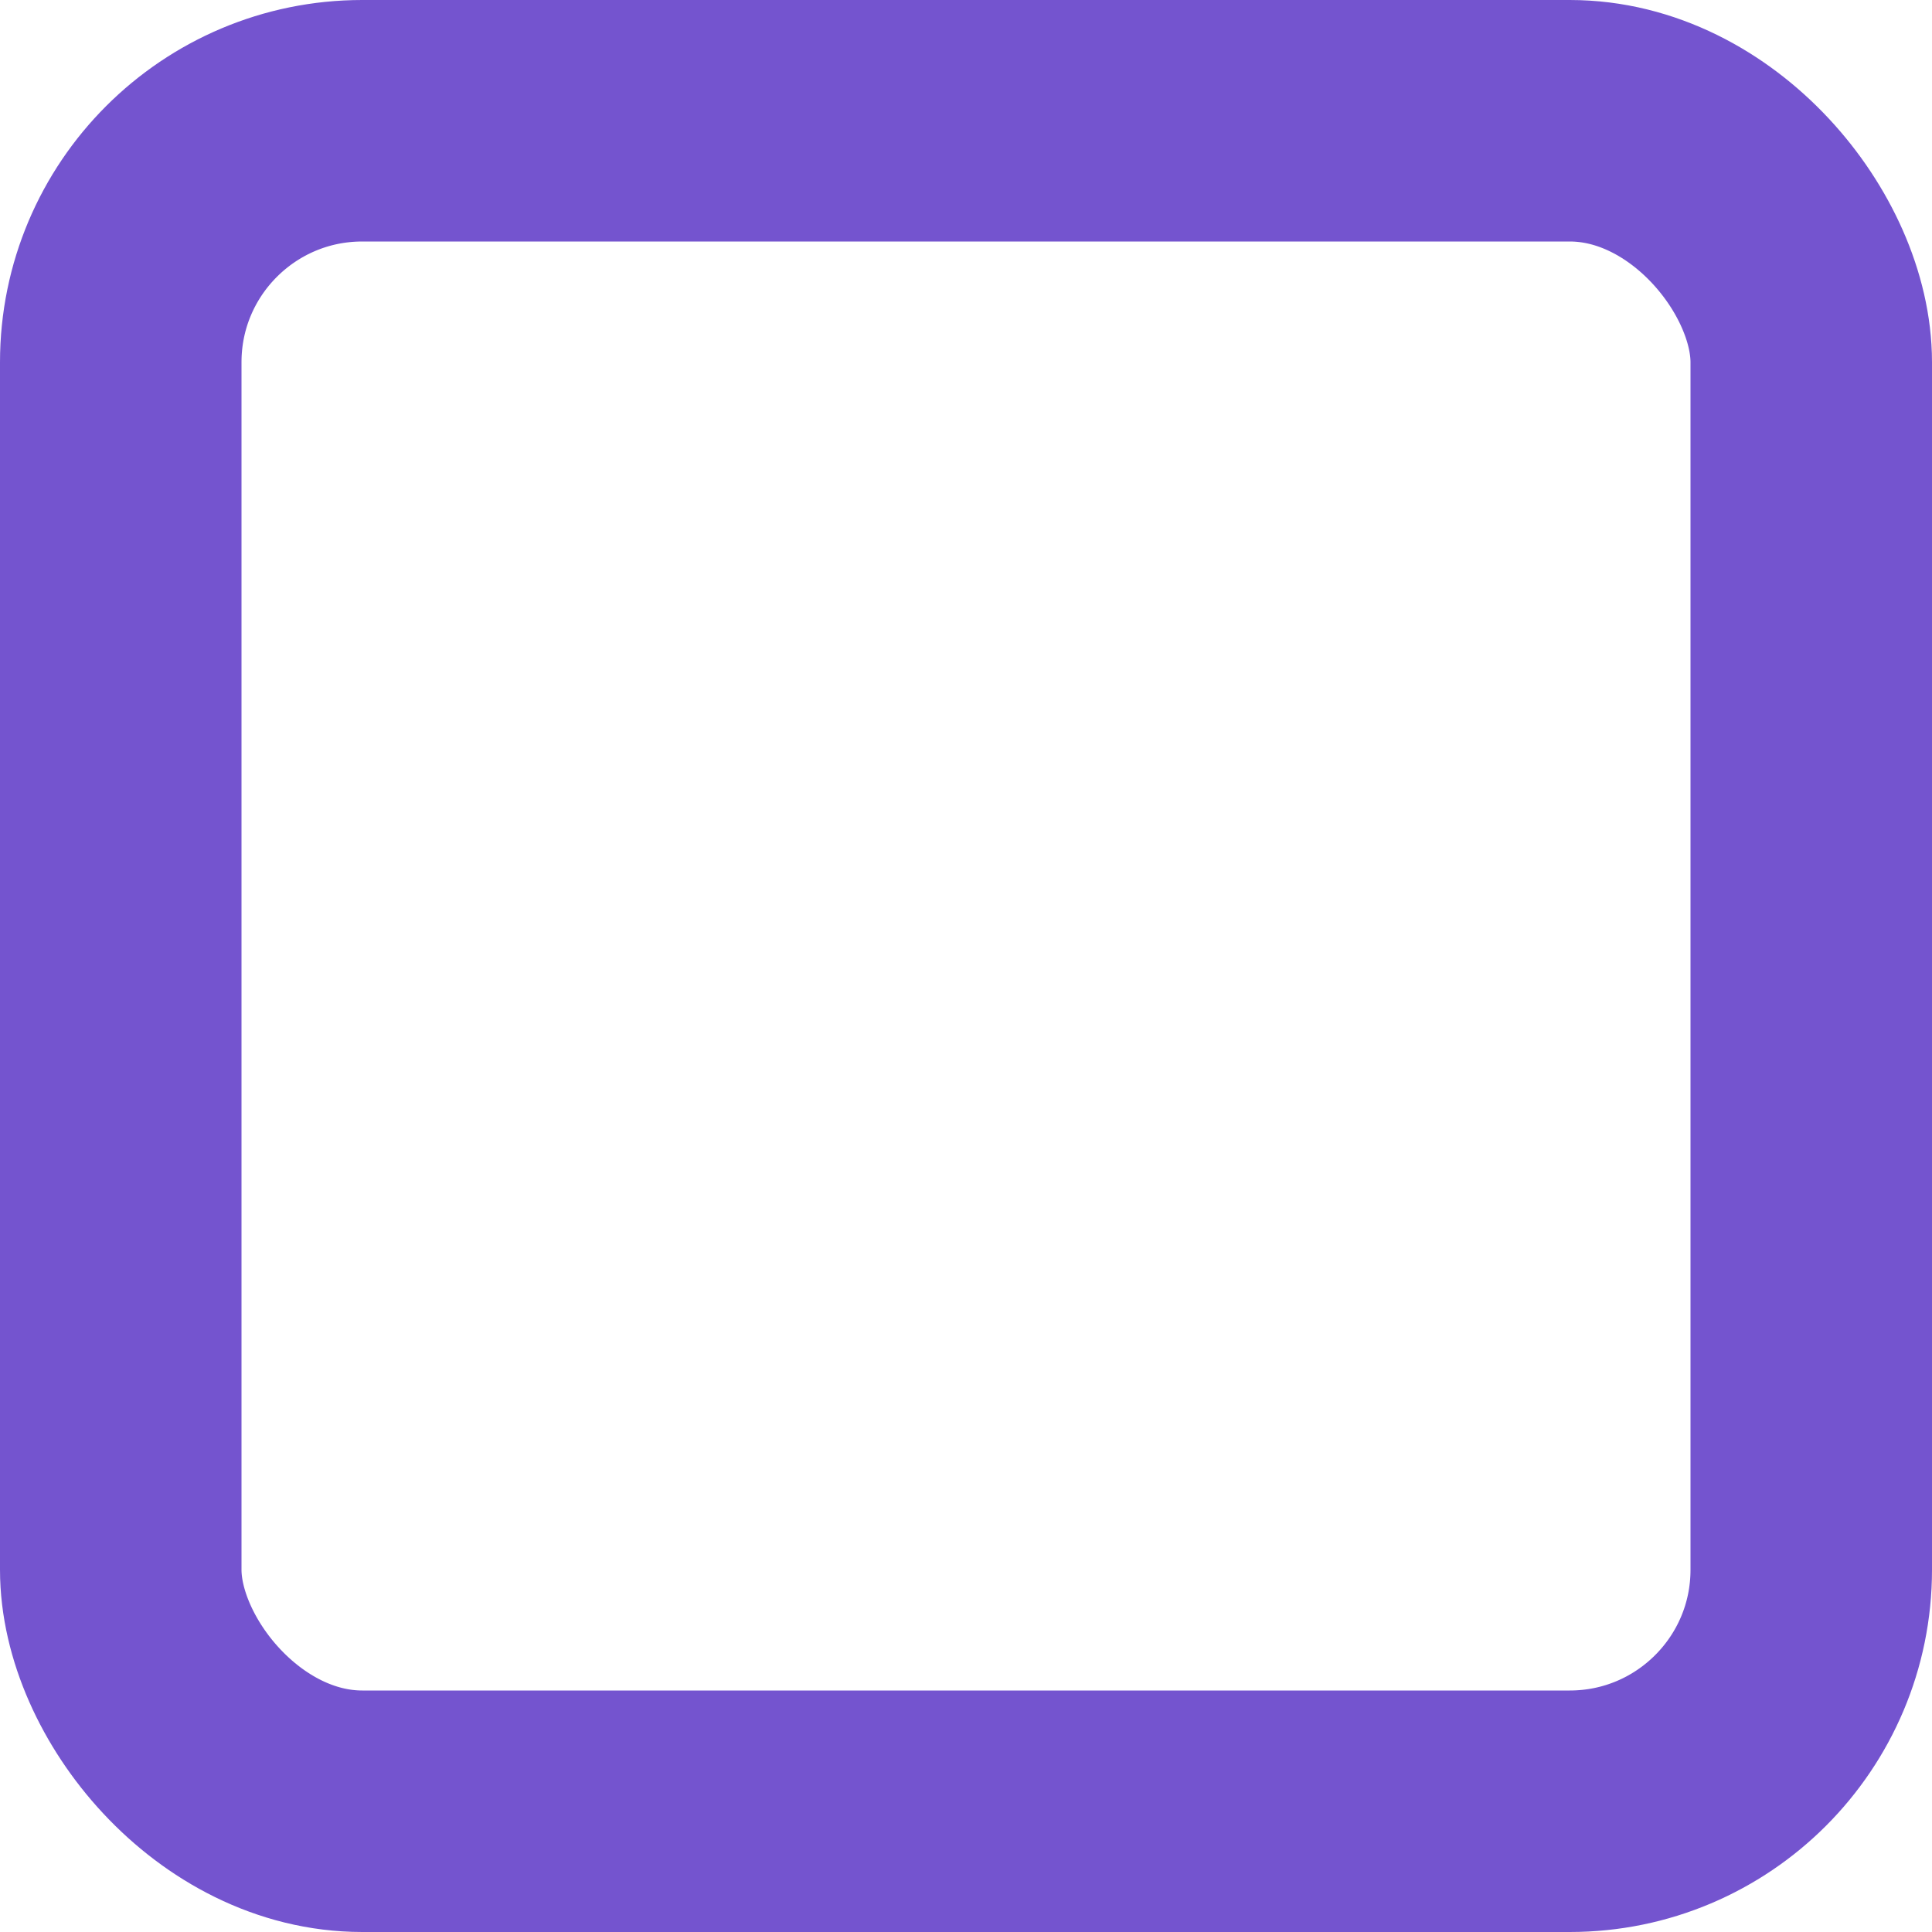 <?xml version="1.0" encoding="UTF-8"?>
<svg width="16px" height="16px" viewBox="0 0 16 16" version="1.1" xmlns="http://www.w3.org/2000/svg" xmlns:xlink="http://www.w3.org/1999/xlink">
    <!-- Generator: Sketch 49.2 (51160) - http://www.bohemiancoding.com/sketch -->
    <title>check-empty</title>
    <desc>Created with Sketch.</desc>
    <defs></defs>
    <g id="Checkout-[Prototype-+-Stylebook]" stroke="none" stroke-width="1" fill="none" fill-rule="evenodd">
        <g id="Checkout-/-Stylebook" transform="translate(-66, -616)" stroke="#7454CF" stroke-width="2">
            <g id="Group" transform="translate(50, 506)">
                <g id="Stacked-Group">
                    <g id="Group-3-Copy-3">
                        <g id="Stacked-Group-2" transform="translate(8, 102)">
                            <g id="item-copy">
                                <g id="Group-12" transform="translate(8, 7)">
                                    <g id="00_UI-Kit-/-o-form-/-00_symbols-/-checkbox-/-checkbox-small-/-checked" transform="translate(0, 1)">
                                        <rect id="check" x="1" y="1" width="14" height="14" rx="2"></rect>
                                    </g>
                                </g>
                            </g>
                        </g>
                    </g>
                </g>
            </g>
        </g>
    </g>
</svg>